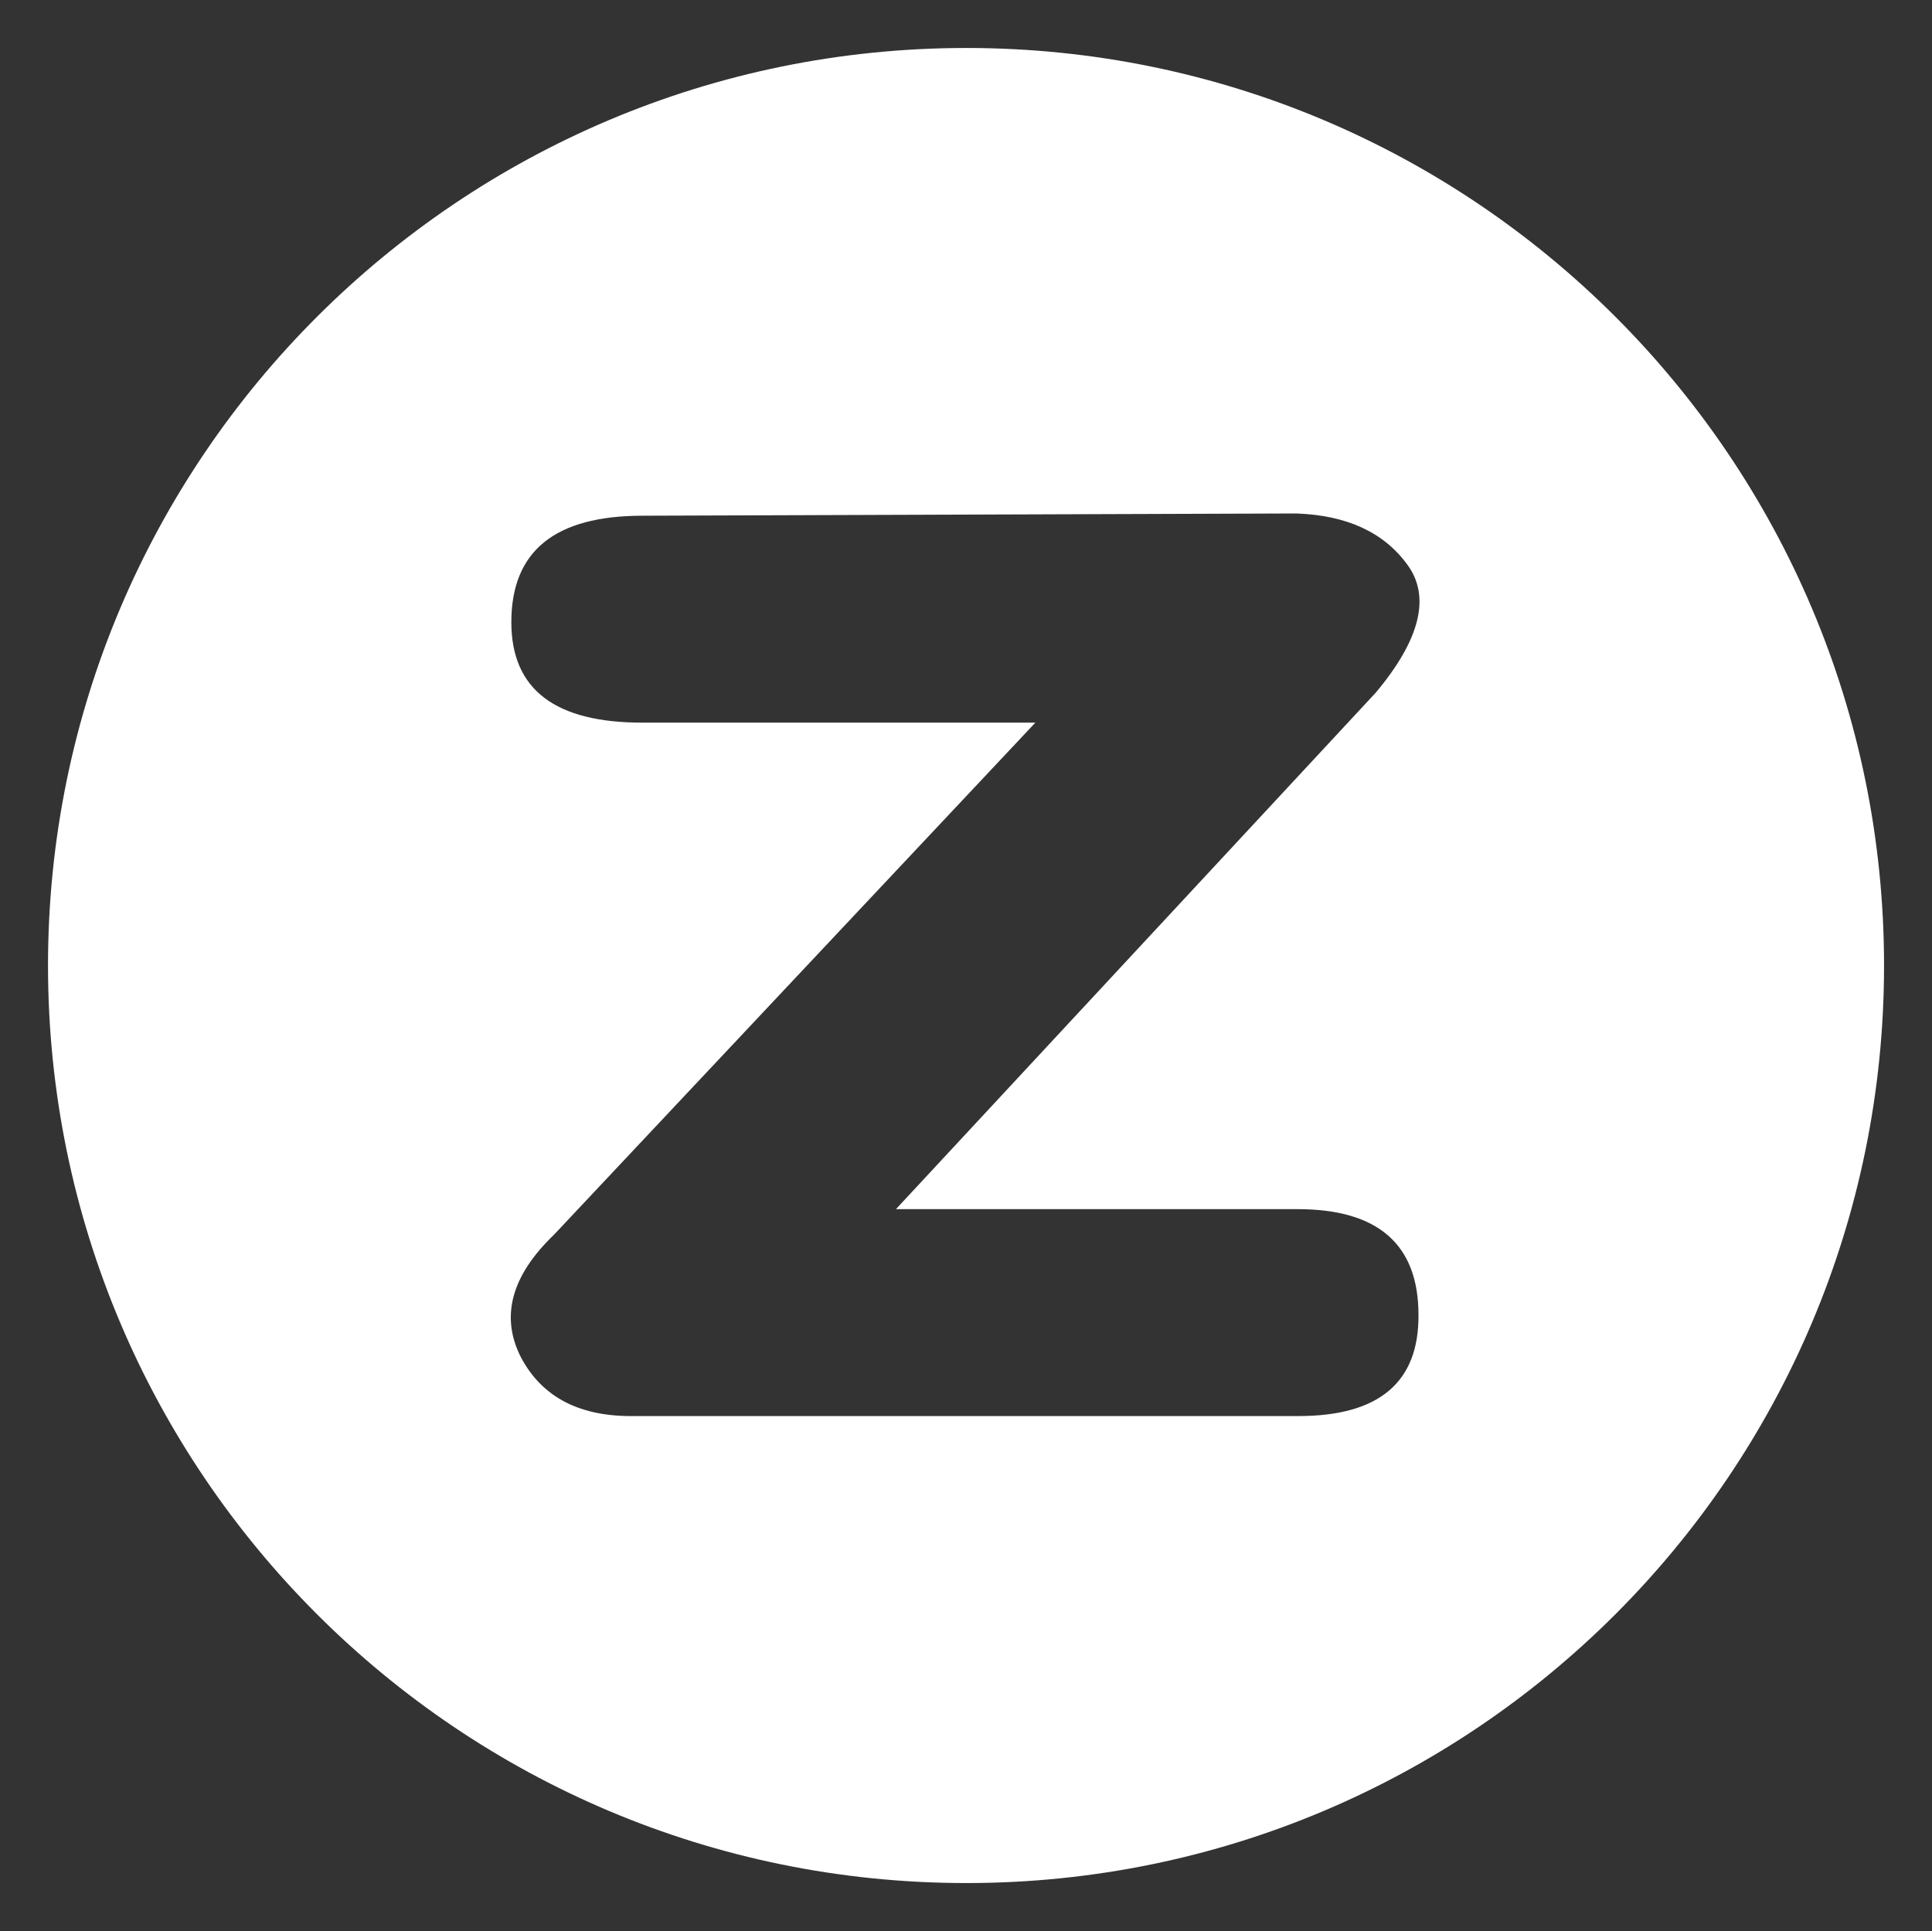 <?xml version="1.0" encoding="UTF-8" standalone="no"?>
<!-- Created with Inkscape (http://www.inkscape.org/) -->

<svg
   xmlns:dc="http://purl.org/dc/elements/1.1/"
   xmlns:cc="http://creativecommons.org/ns#"
   xmlns:rdf="http://www.w3.org/1999/02/22-rdf-syntax-ns#"
   xmlns:svg="http://www.w3.org/2000/svg"
   xmlns="http://www.w3.org/2000/svg"
   xmlns:sodipodi="http://sodipodi.sourceforge.net/DTD/sodipodi-0.dtd"
   xmlns:inkscape="http://www.inkscape.org/namespaces/inkscape"
   width="80.531"
   height="80.5"
   id="svg2"
   version="1.1"
   inkscape:version="0.91 r13725"
   sodipodi:docname="cutout-transparant.svg">
  <rect width="100%" height="100%" fill="#333333" stroke="none"/>
  <defs
     id="defs4" />
  <sodipodi:namedview
     id="base"
     pagecolor="#ffffff"
     bordercolor="#666666"
     borderopacity="1.0"
     inkscape:pageopacity="0.0"
     inkscape:pageshadow="2"
     inkscape:zoom="3.959798"
     inkscape:cx="18.36814"
     inkscape:cy="21.568057"
     inkscape:document-units="px"
     inkscape:current-layer="layer3"
     showgrid="false"
     showguides="false"
     inkscape:guide-bbox="true"
     inkscape:snap-global="false"
     inkscape:window-width="1325"
     inkscape:window-height="695"
     inkscape:window-x="41"
     inkscape:window-y="27"
     inkscape:window-maximized="1"
     fit-margin-top="2"
     fit-margin-left="2"
     fit-margin-right="2"
     fit-margin-bottom="2"
     showborder="false">
    <sodipodi:guide
       orientation="0,1"
       position="44.694,58.04"
       id="guide3085" />
    <sodipodi:guide
       orientation="0,1"
       position="30.205,20.096"
       id="guide3087" />
    <sodipodi:guide
       orientation="1,0"
       position="60.178,45.918"
       id="guide3089" />
    <sodipodi:guide
       orientation="1,0"
       position="22.218,25.904"
       id="guide3091" />
    <inkscape:grid
       type="xygrid"
       id="grid3093"
       empspacing="5"
       visible="true"
       enabled="true"
       snapvisiblegridlinesonly="true"
       originx="-249.812px"
       originy="-675.331px" />
  </sodipodi:namedview>
  <g
     inkscape:groupmode="layer"
     id="layer7"
     inkscape:label="background"
     style="display:none"
     transform="translate(-249.812,-296.531)">
    <rect
       style="fill:#ec6554;fill-opacity:1"
       id="rect3100"
       width="232.083"
       height="138.391"
       x="203.523"
       y="270.536" />
  </g>
  <g
     inkscape:groupmode="layer"
     id="layer3"
     inkscape:label="round"
     style="display:inline"
     transform="translate(-249.812,-296.531)">
    <path
       style="fill:#ffffff;fill-opacity:1"
       d="m 290.094,298.531 c -21.13,0 -38.281,17.12 -38.281,38.25 0,21.13 17.151,38.25 38.281,38.25 21.13,0 38.25,-17.12 38.25,-38.25 0,-21.13 -17.12,-38.25 -38.25,-38.25 z M 303.875,317.938 c 2.065,0.077 3.607,0.775 4.594,2.125 0.986,1.331 0.546,3.126 -1.312,5.344 l -20,21.531 16.75,0 c 3.349,10e-6 5.031,1.475 5.031,4.406 0.023,2.816 -1.651,4.219 -5,4.219 l -27.656,0 c -2.271,0.039 -3.855,-0.759 -4.75,-2.438 -0.872,-1.697 -0.414,-3.408 1.375,-5.125 l 20.062,-21.344 -16.312,0 c -3.694,0.019 -5.531,-1.371 -5.531,-4.188 0,-2.97 1.821,-4.437 5.469,-4.438 l 27.281,-0.094 z"
       id="path3024"
       inkscape:connector-curvature="0" />
  </g>
</svg>
